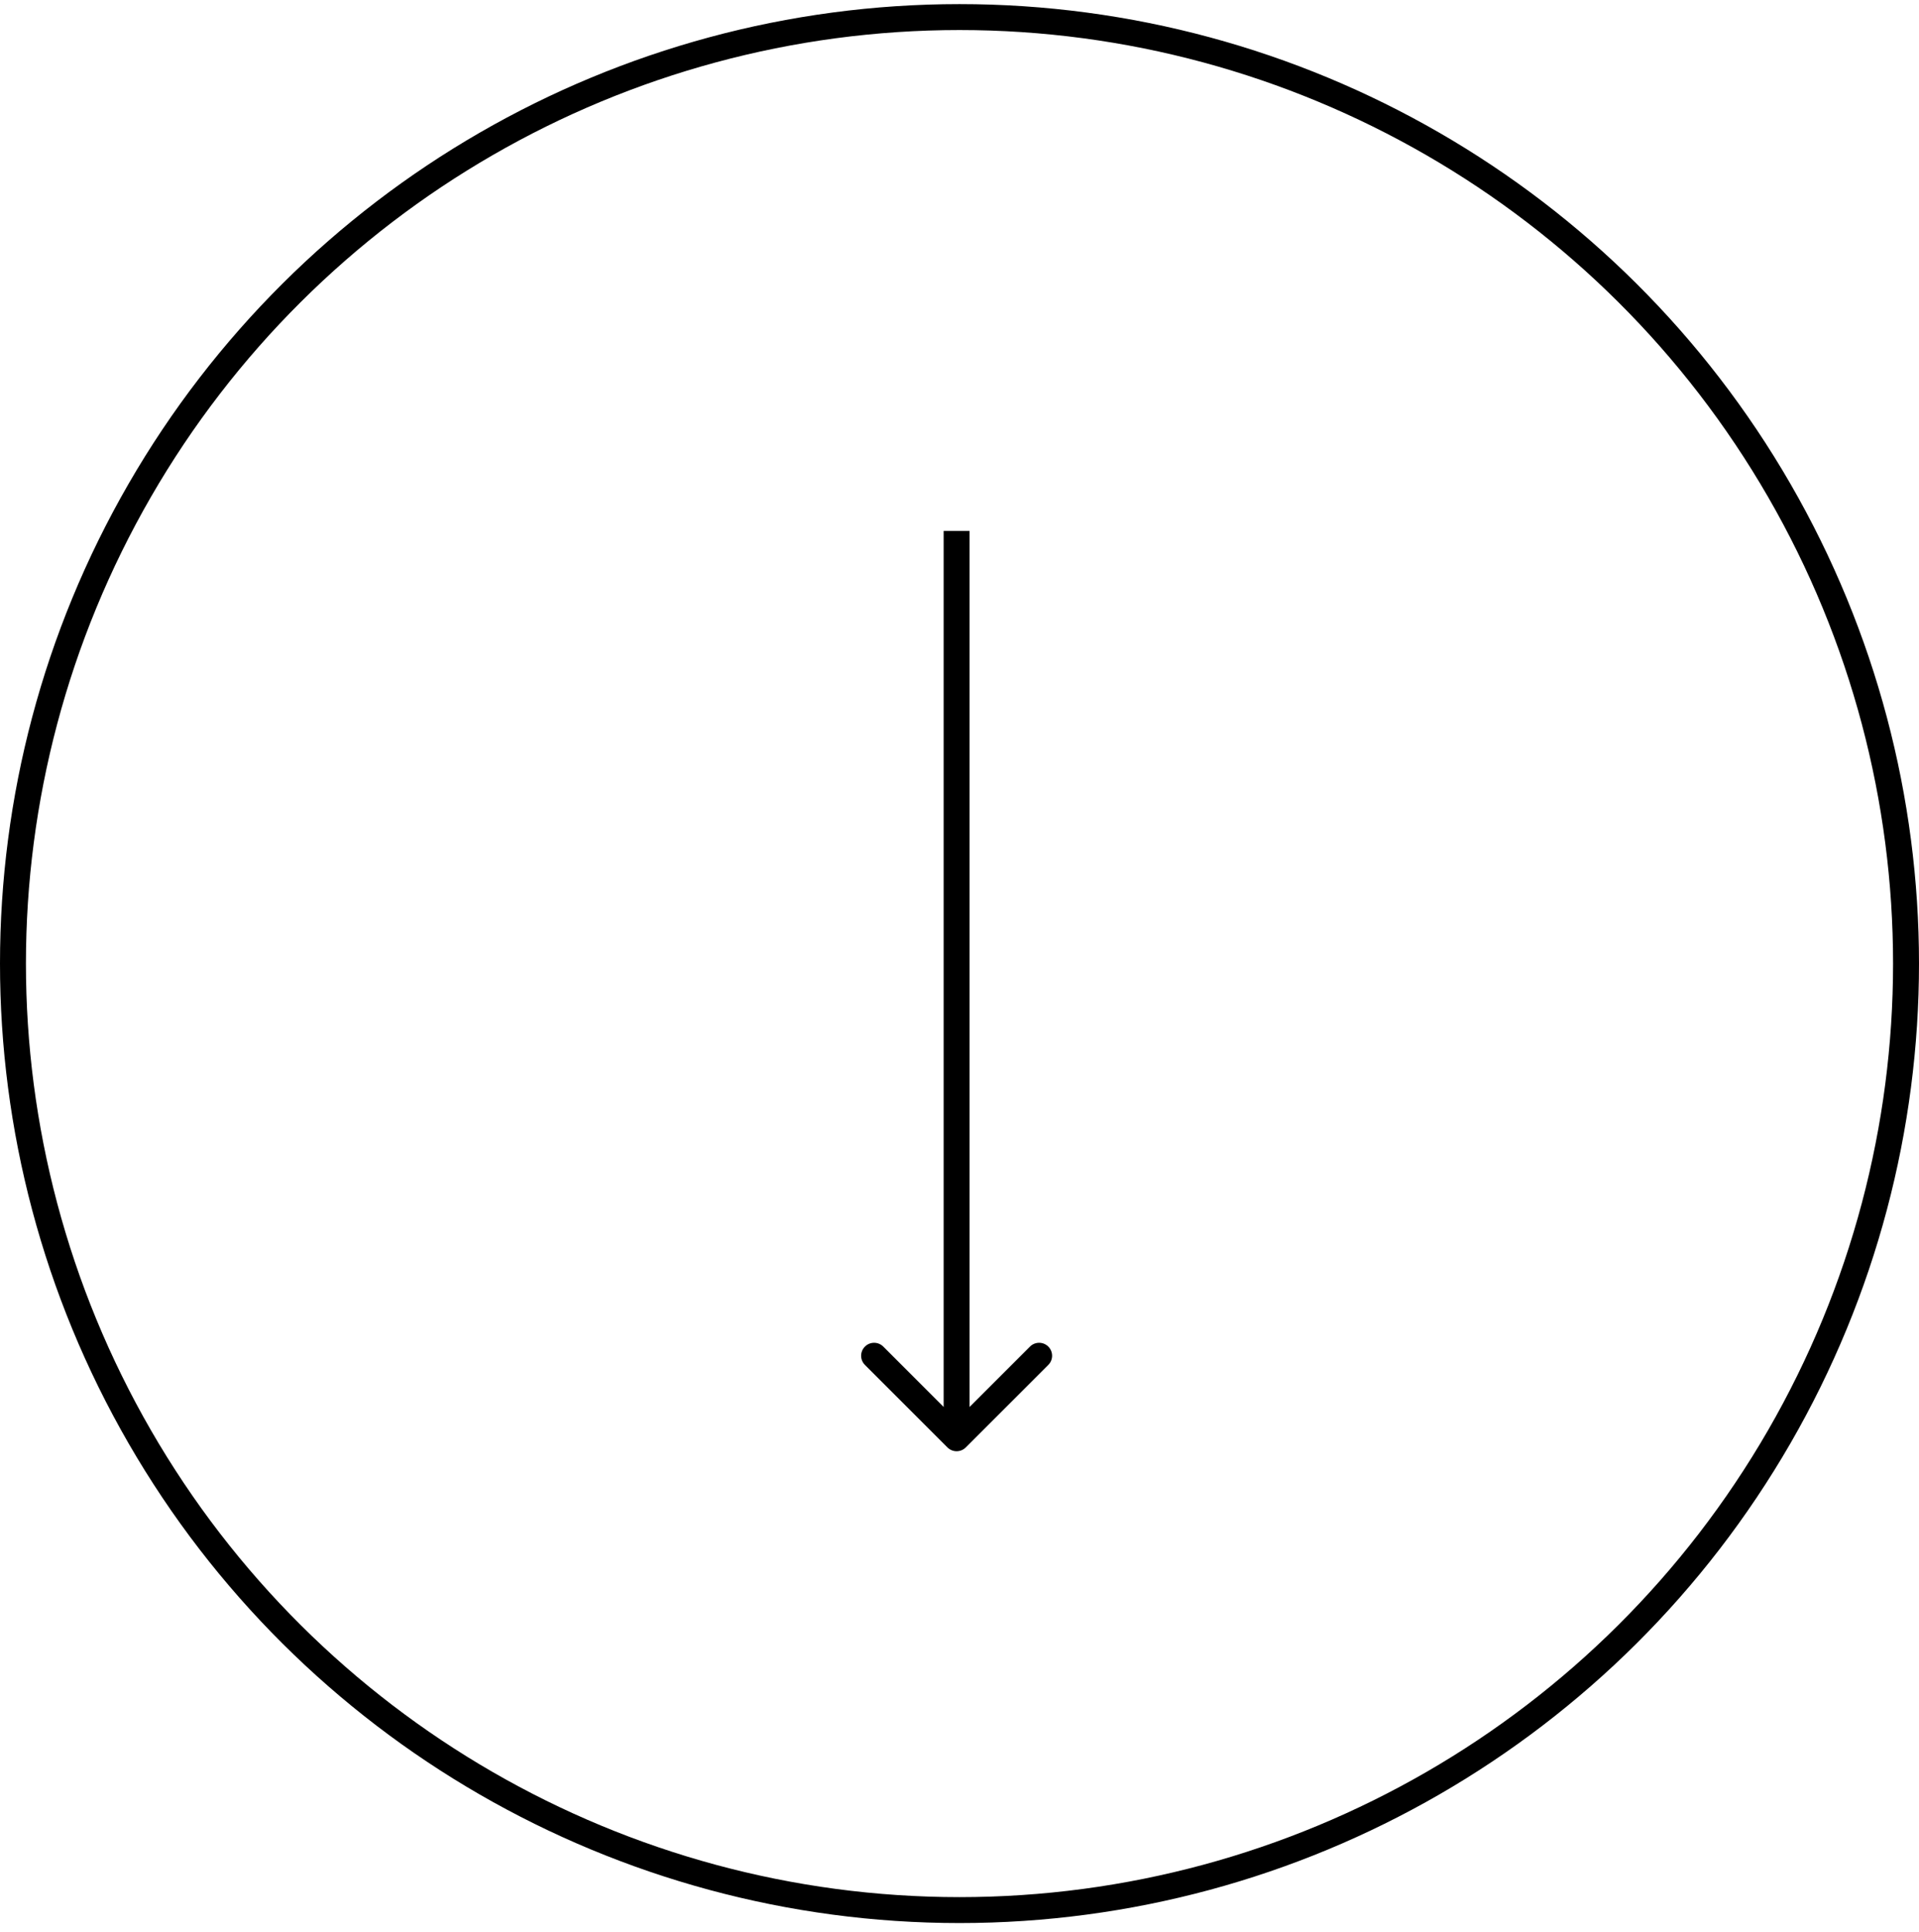 <svg width="148" height="149" viewBox="0 0 148 149" fill="none" xmlns="http://www.w3.org/2000/svg">
<path d="M73.071 111.634C73.461 112.025 74.094 112.025 74.485 111.634L80.849 105.27C81.239 104.88 81.239 104.247 80.849 103.856C80.458 103.466 79.825 103.466 79.435 103.856L73.778 109.513L68.121 103.856C67.731 103.466 67.097 103.466 66.707 103.856C66.316 104.247 66.316 104.88 66.707 105.27L73.071 111.634ZM74.778 110.927L74.778 40.948L72.778 40.948L72.778 110.927L74.778 110.927Z" fill="black"/>
<circle cx="74" cy="74.317" r="73" transform="rotate(90 74 74.317)" stroke="black" stroke-width="2"/>
</svg>
